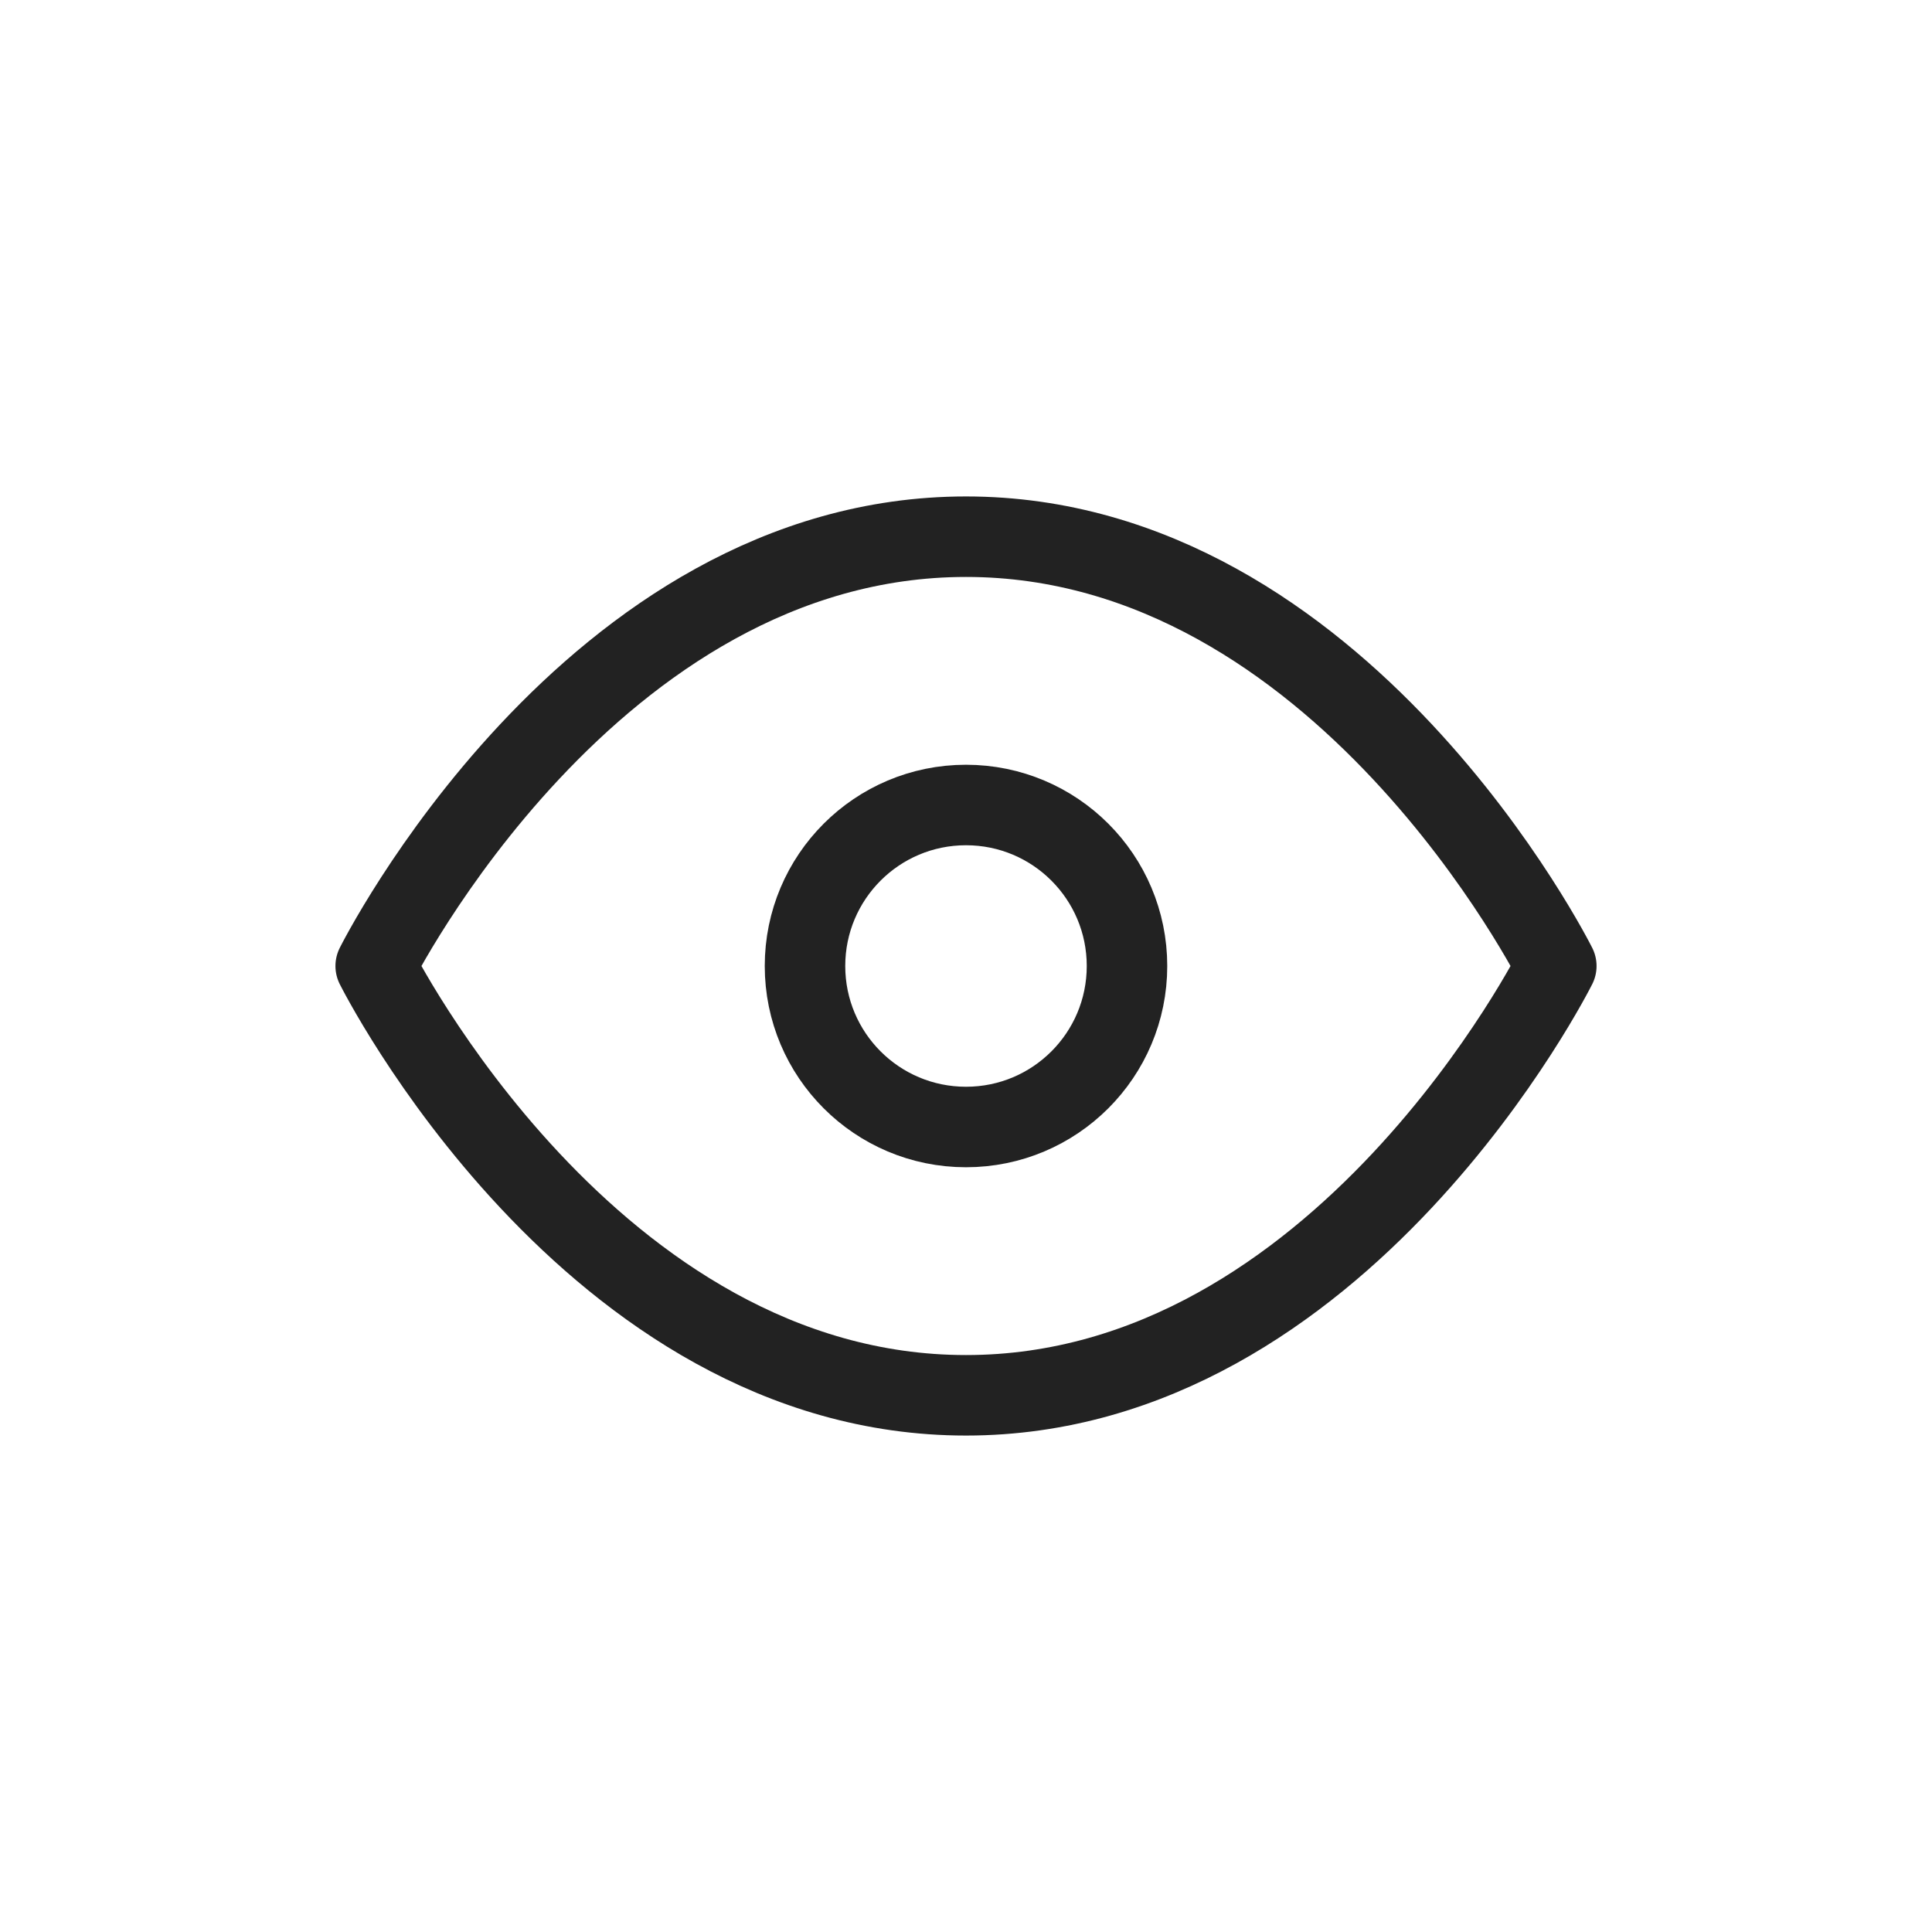 <svg width="24" height="24" viewBox="0 0 24 24" fill="none" xmlns="http://www.w3.org/2000/svg">
<path d="M4.667 12C4.667 12 7.333 6.667 12 6.667C16.667 6.667 19.333 12 19.333 12C19.333 12 16.667 17.333 12 17.333C7.333 17.333 4.667 12 4.667 12Z" stroke="#222222" stroke-linecap="round" stroke-linejoin="round"/>
<path d="M12 14C13.105 14 14 13.105 14 12C14 10.895 13.105 10 12 10C10.895 10 10 10.895 10 12C10 13.105 10.895 14 12 14Z" stroke="#222222" stroke-linecap="round" stroke-linejoin="round"/>
</svg>
